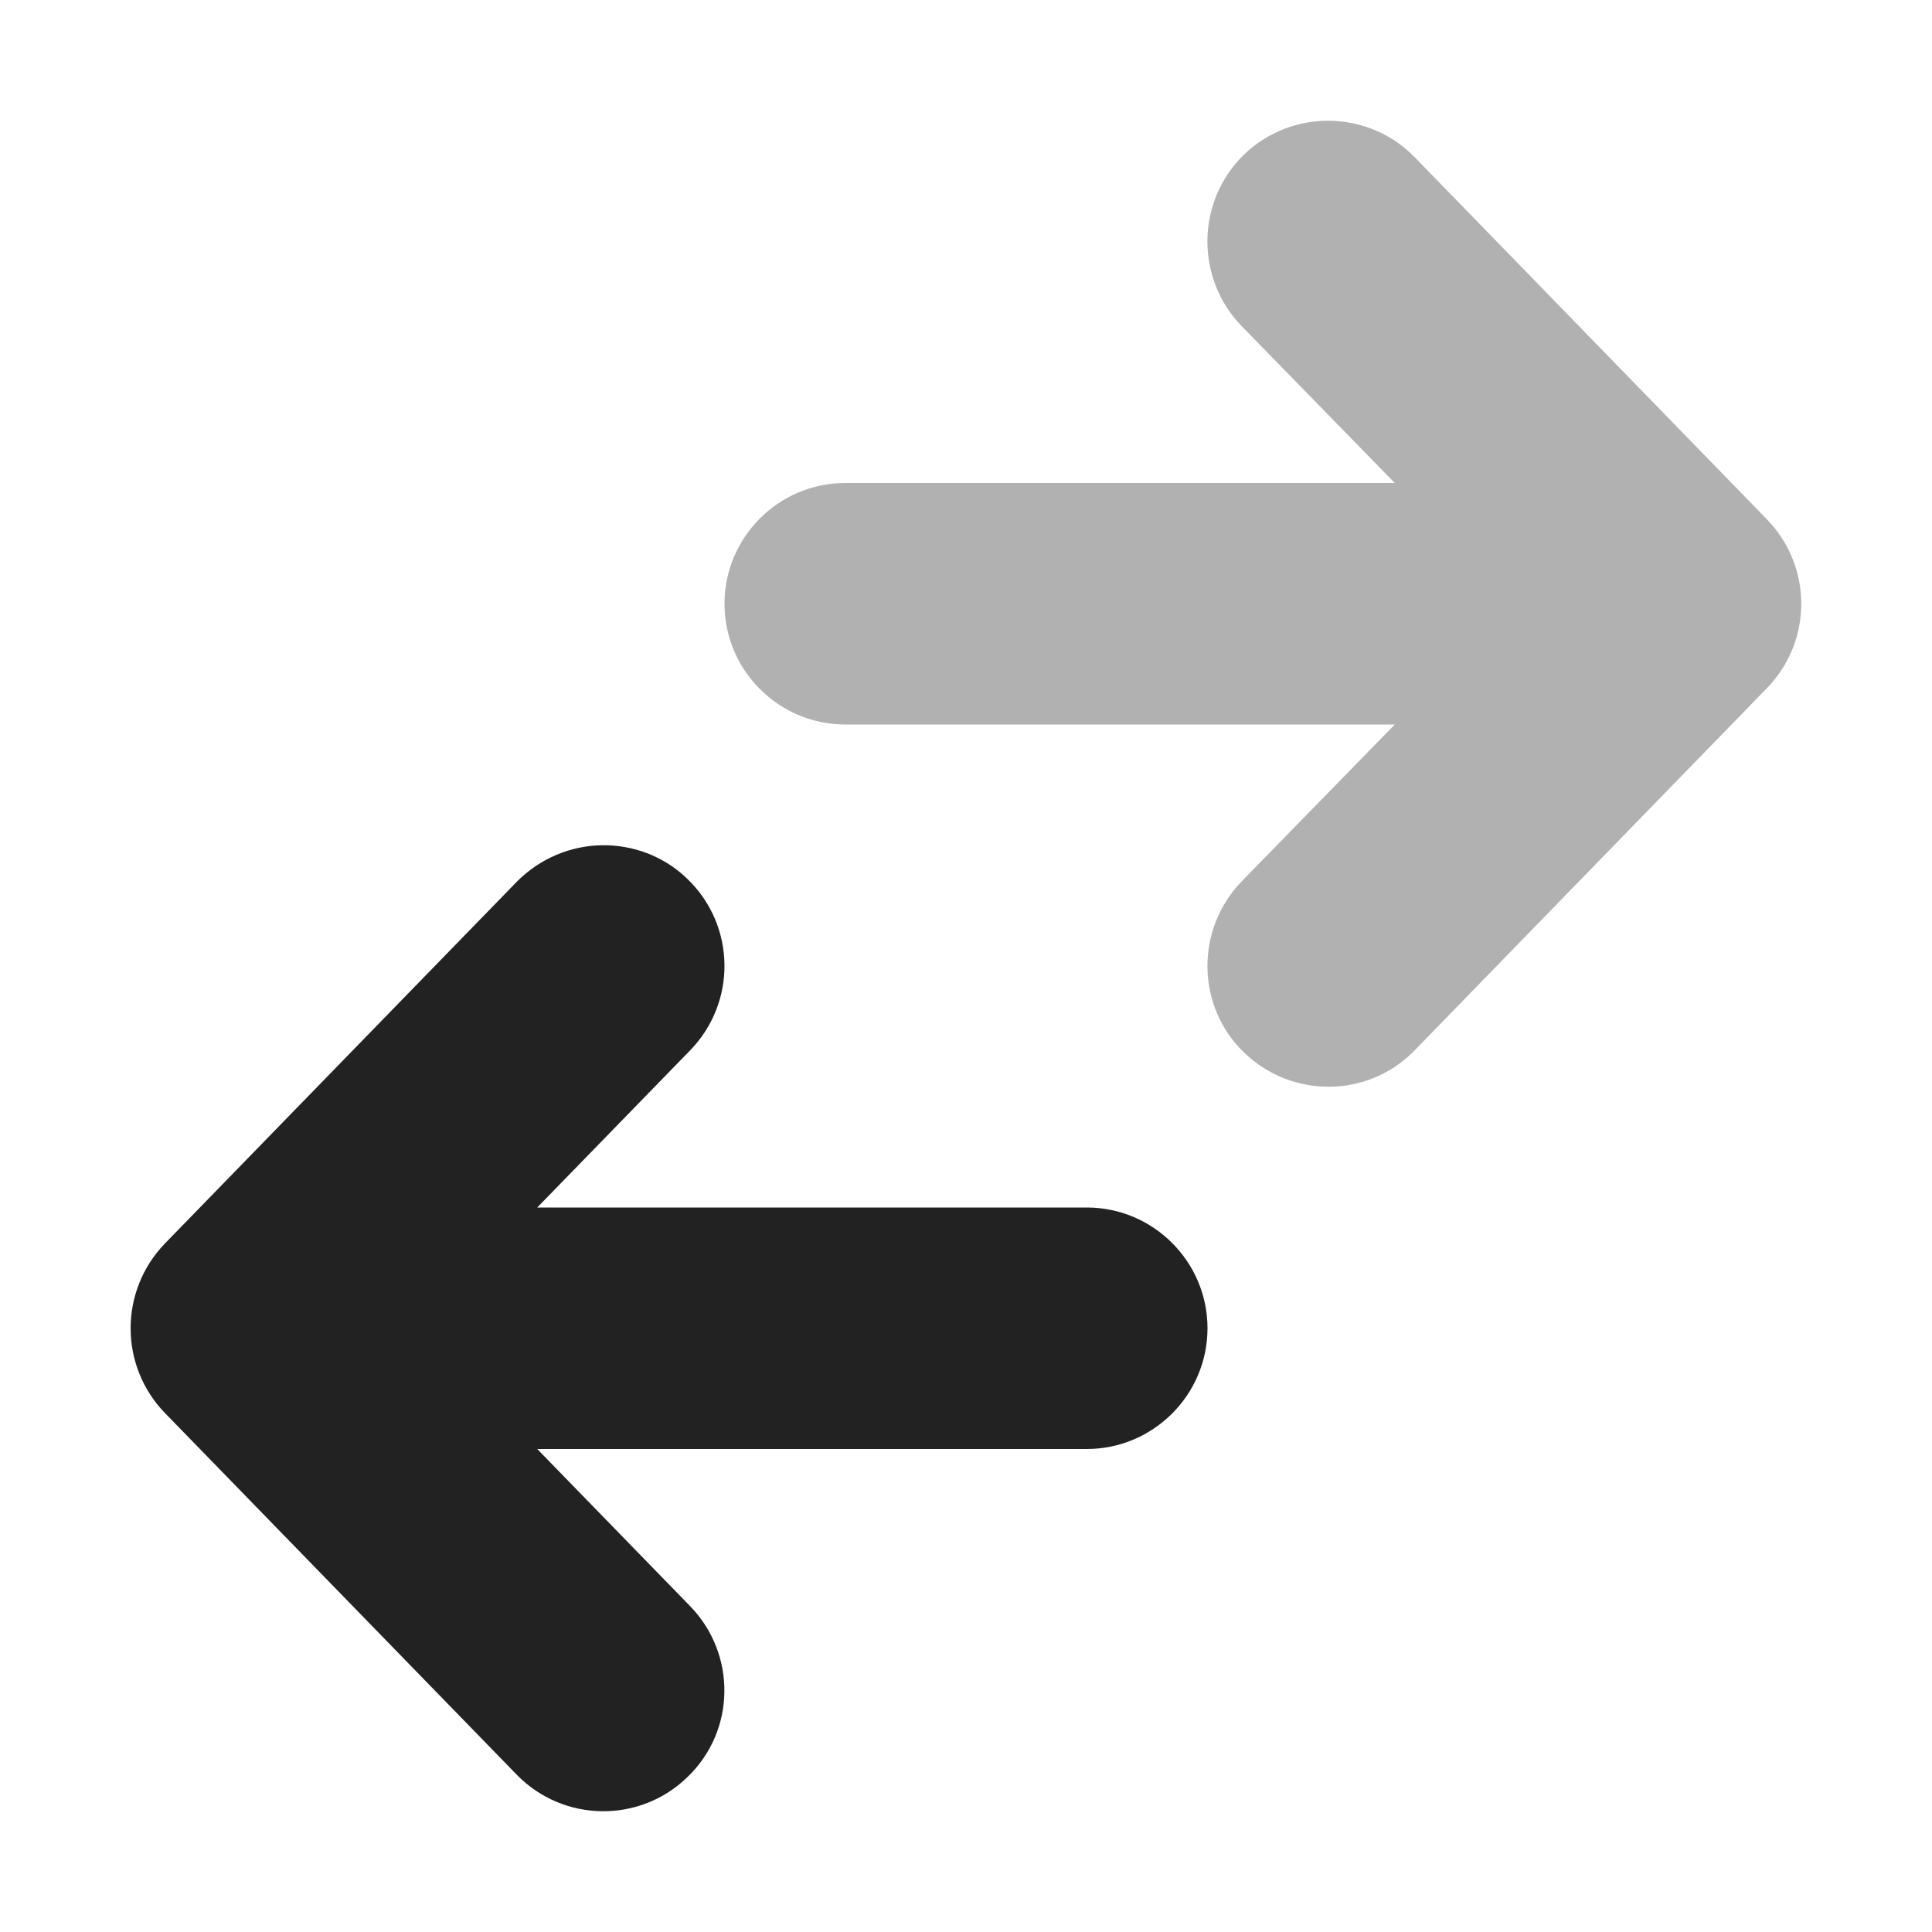 <?xml version="1.0" encoding="UTF-8"?>
<svg height="16px" viewBox="0 0 16 16" width="16px" xmlns="http://www.w3.org/2000/svg">
    <g fill="#222222" fill-rule="evenodd">
        <path d="m 11.012 1 c 0.258 0.004 0.512 0.105 0.703 0.301 l 2.918 3 c 0.379 0.391 0.379 1.008 0 1.398 l -2.918 3 c -0.383 0.395 -1.016 0.402 -1.414 0.016 c -0.395 -0.383 -0.402 -1.016 -0.02 -1.414 l 1.27 -1.301 h -4.551 c -0.551 0 -1 -0.449 -1 -1 s 0.449 -1 1 -1 h 4.551 l -1.27 -1.301 c -0.383 -0.398 -0.375 -1.031 0.02 -1.418 c 0.199 -0.191 0.457 -0.285 0.711 -0.281 z m 0 0" fill-opacity="0.349"/>
        <path d="m 4.984 7 c -0.254 0.004 -0.508 0.105 -0.703 0.301 l -2.918 3 c -0.375 0.391 -0.375 1.008 0 1.398 l 2.918 3 c 0.387 0.395 1.02 0.402 1.414 0.016 c 0.398 -0.383 0.406 -1.016 0.02 -1.414 l -1.266 -1.301 h 4.551 c 0.551 0 1 -0.449 1 -1 s -0.449 -1 -1 -1 h -4.551 l 1.266 -1.301 c 0.387 -0.398 0.379 -1.031 -0.02 -1.418 c -0.195 -0.191 -0.453 -0.285 -0.711 -0.281 z m 0 0"/>
    </g>
</svg>
